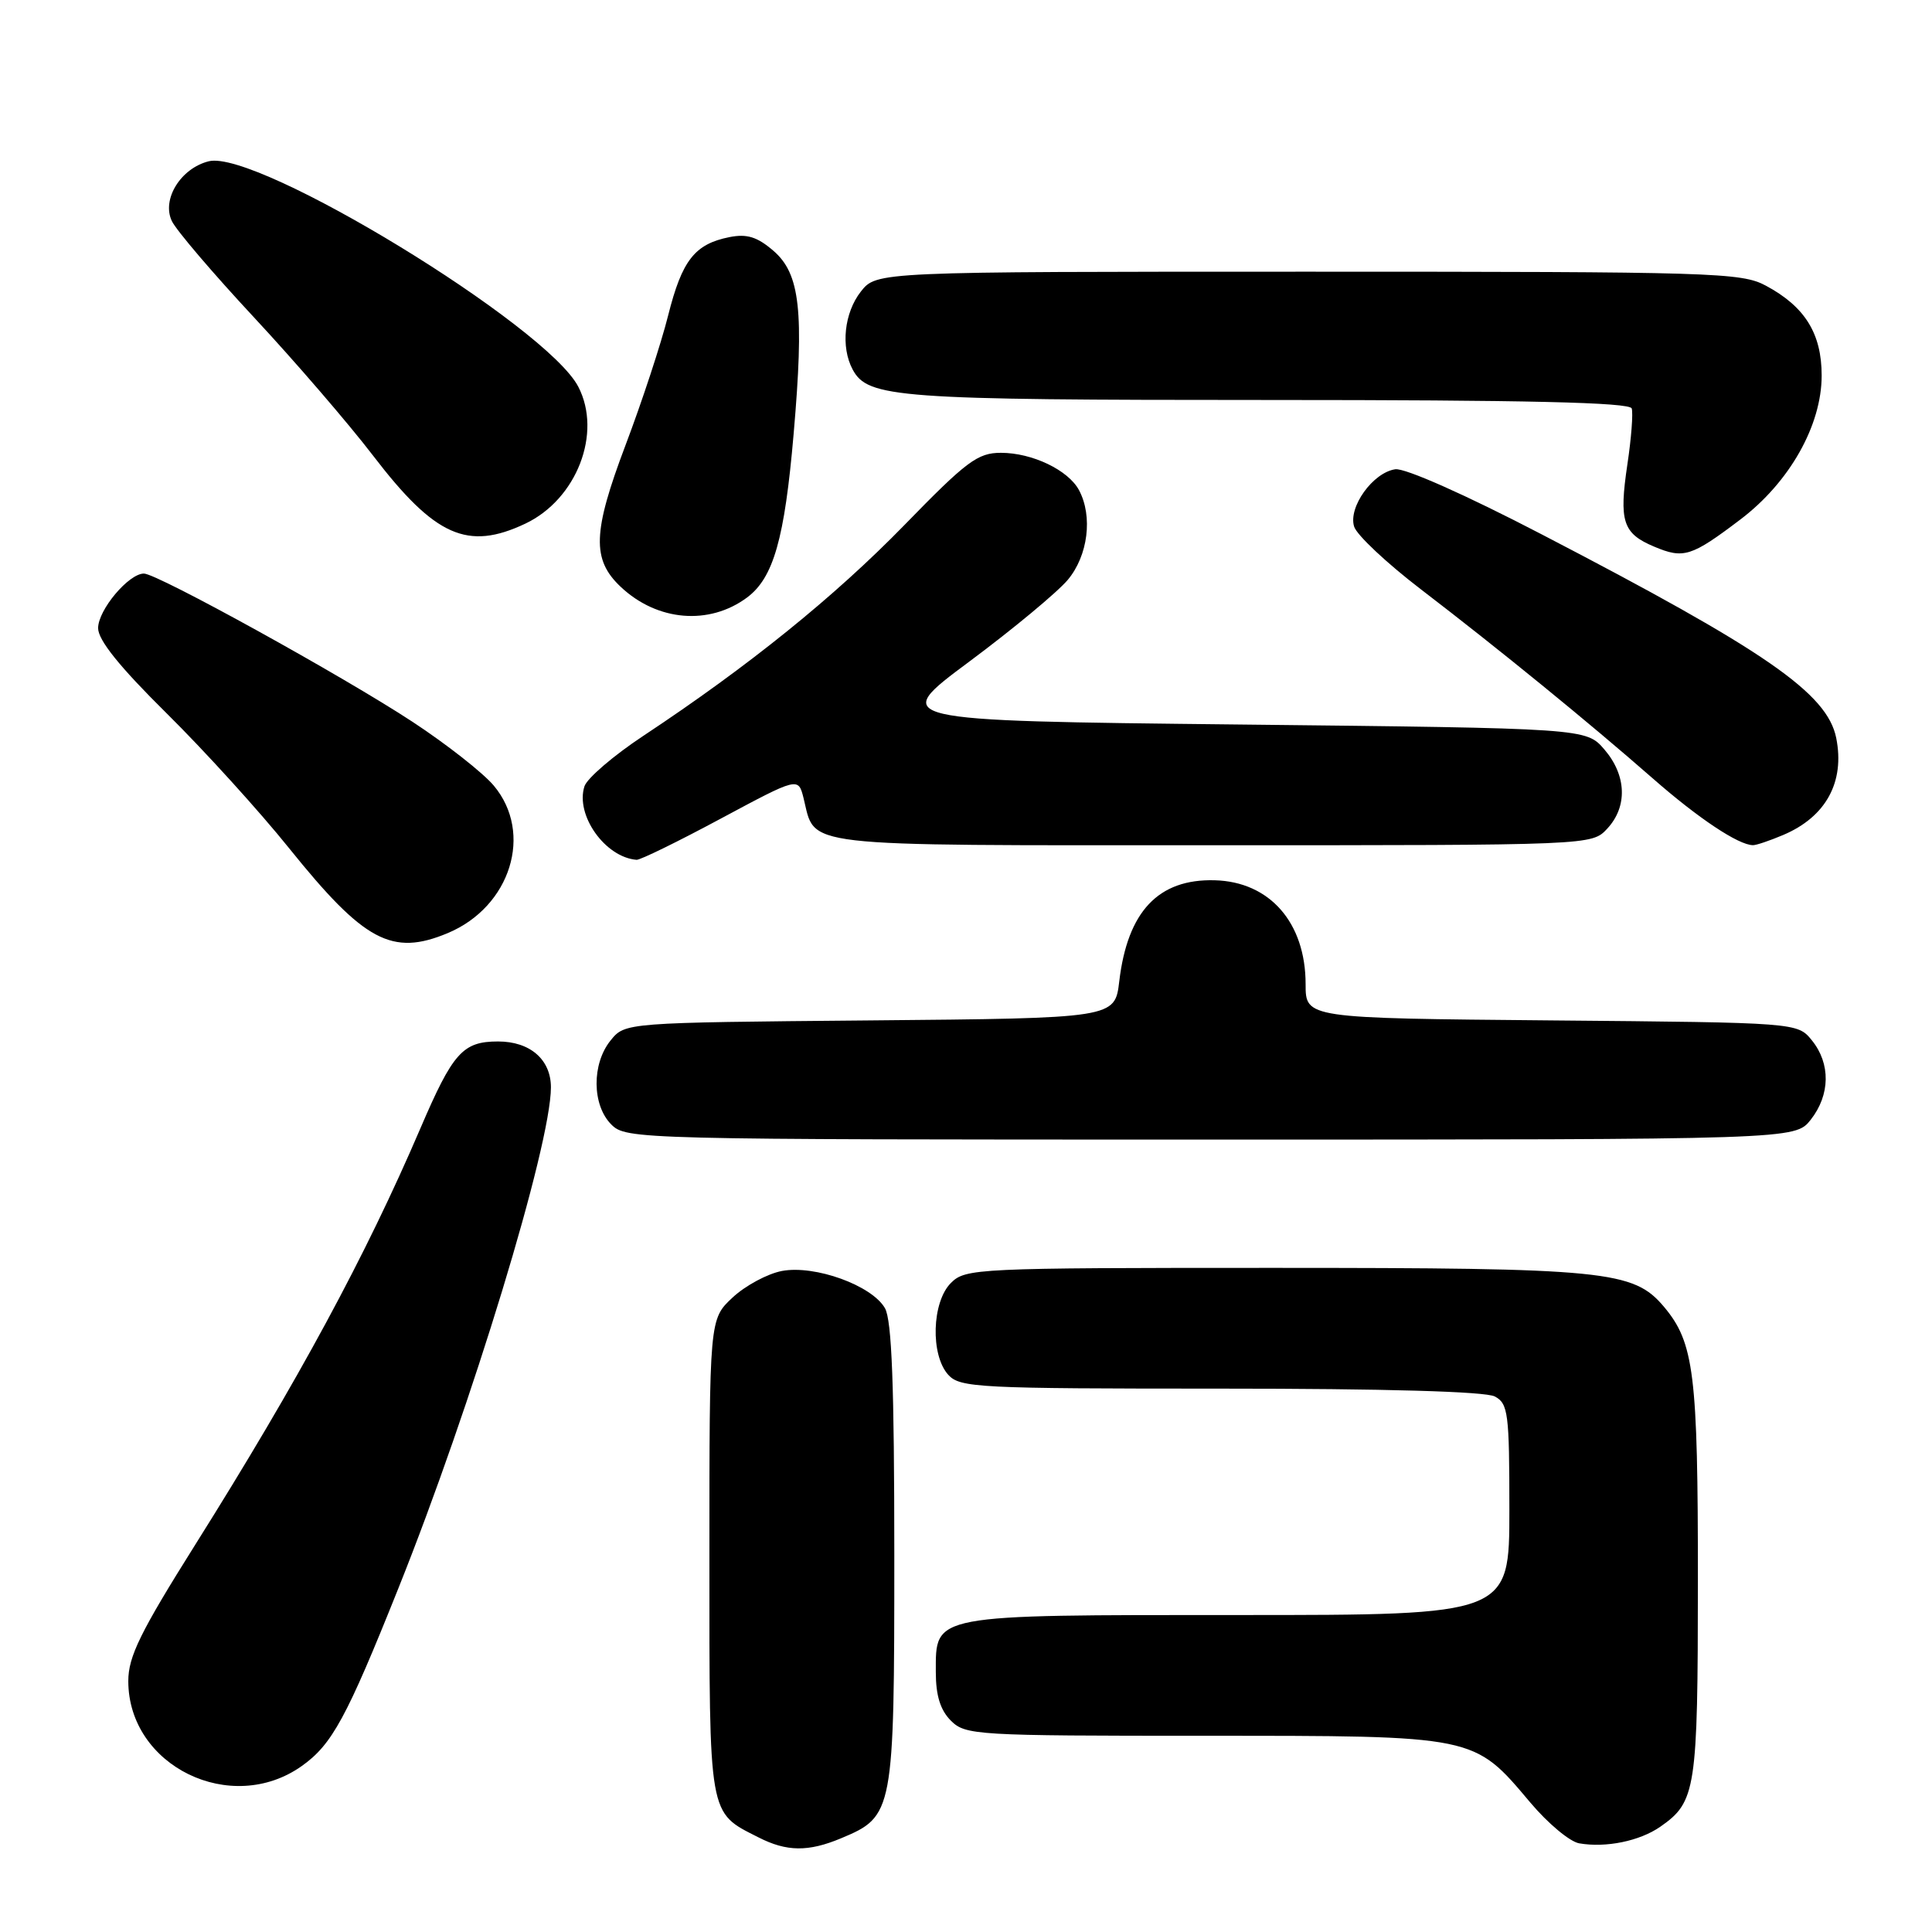 <?xml version="1.0" encoding="UTF-8" standalone="no"?>
<!DOCTYPE svg PUBLIC "-//W3C//DTD SVG 1.1//EN" "http://www.w3.org/Graphics/SVG/1.1/DTD/svg11.dtd" >
<svg xmlns="http://www.w3.org/2000/svg" xmlns:xlink="http://www.w3.org/1999/xlink" version="1.1" viewBox="0 0 256 256">
 <g >
 <path fill="currentColor"
d=" M 111.45 243.58 C 118.40 240.68 118.50 240.17 118.50 206.04 C 118.50 183.59 118.17 174.93 117.26 173.34 C 115.53 170.32 107.98 167.59 103.61 168.41 C 101.71 168.77 98.76 170.35 97.07 171.93 C 94.00 174.80 94.00 174.80 94.00 206.29 C 94.00 241.04 93.83 240.08 100.50 243.46 C 104.24 245.37 107.11 245.40 111.45 243.58 Z  M 220.00 242.05 C 224.73 238.75 224.97 237.19 224.98 209.50 C 224.99 182.02 224.48 177.91 220.48 173.15 C 216.44 168.36 212.84 168.00 168.56 168.00 C 129.33 168.00 127.93 168.07 126.00 170.00 C 123.47 172.53 123.27 179.54 125.65 182.17 C 127.20 183.88 129.65 184.00 161.72 184.00 C 183.53 184.00 196.84 184.38 198.07 185.04 C 199.84 185.98 200.00 187.25 200.00 200.04 C 200.00 214.00 200.00 214.00 164.22 214.00 C 123.21 214.00 124.00 213.85 124.00 221.56 C 124.00 224.67 124.60 226.60 126.00 228.00 C 127.92 229.92 129.33 230.00 159.54 230.00 C 195.68 230.00 195.24 229.91 202.76 238.83 C 205.09 241.60 208.01 244.04 209.25 244.25 C 212.79 244.87 217.27 243.95 220.00 242.05 Z  M 40.01 233.99 C 44.00 231.15 45.92 227.62 52.77 210.50 C 62.51 186.19 72.99 151.76 73.00 144.08 C 73.00 140.40 70.24 138.00 66.00 138.00 C 61.32 138.00 60.01 139.47 55.71 149.50 C 48.45 166.43 39.53 182.94 25.89 204.65 C 18.59 216.27 17.00 219.50 17.00 222.75 C 17.00 234.01 30.63 240.67 40.01 233.99 Z  M 239.93 148.37 C 242.52 145.07 242.58 140.94 240.09 137.86 C 238.18 135.50 238.18 135.50 205.59 135.21 C 173.00 134.92 173.00 134.92 173.00 130.41 C 173.00 122.26 168.25 116.83 160.95 116.64 C 153.49 116.44 149.41 120.77 148.31 130.01 C 147.73 134.92 147.73 134.92 115.28 135.21 C 82.82 135.50 82.82 135.50 80.91 137.86 C 78.39 140.97 78.44 146.44 81.00 149.00 C 82.97 150.97 84.33 151.00 160.43 151.00 C 237.85 151.00 237.85 151.00 239.93 148.37 Z  M 59.33 123.64 C 67.67 120.15 70.71 110.38 65.42 104.09 C 64.00 102.40 59.16 98.60 54.67 95.65 C 45.43 89.58 20.83 76.00 19.07 76.00 C 17.05 76.00 13.00 80.82 13.00 83.23 C 13.00 84.82 15.84 88.35 22.08 94.52 C 27.08 99.46 34.39 107.51 38.33 112.42 C 48.26 124.76 51.94 126.73 59.33 123.64 Z  M 95.49 108.48 C 105.77 102.97 105.77 102.97 106.47 105.73 C 108.12 112.35 105.07 112.00 160.62 112.00 C 210.92 112.00 210.92 112.00 212.96 109.81 C 215.68 106.89 215.54 102.74 212.59 99.31 C 210.17 96.50 210.17 96.50 164.04 96.00 C 117.90 95.50 117.90 95.50 128.43 87.67 C 134.22 83.36 140.09 78.49 141.48 76.84 C 144.17 73.64 144.83 68.41 142.97 64.94 C 141.54 62.28 136.77 60.00 132.63 60.00 C 129.55 60.00 128.08 61.10 119.83 69.58 C 110.58 79.07 99.19 88.27 85.28 97.48 C 81.30 100.11 77.78 103.13 77.44 104.20 C 76.22 108.02 80.19 113.60 84.35 113.93 C 84.82 113.97 89.83 111.52 95.49 108.48 Z  M 236.28 110.64 C 241.95 108.24 244.47 103.62 243.31 97.79 C 242.12 91.86 233.97 86.22 204.31 70.82 C 194.18 65.55 186.15 61.99 184.88 62.18 C 181.91 62.62 178.62 67.21 179.43 69.78 C 179.78 70.90 183.77 74.64 188.29 78.10 C 198.62 86.01 210.59 95.77 219.02 103.16 C 225.02 108.42 230.36 111.98 232.28 111.99 C 232.71 112.00 234.51 111.39 236.28 110.64 Z  M 98.98 79.18 C 102.49 76.57 103.96 71.42 105.16 57.50 C 106.57 41.21 106.02 36.27 102.47 33.22 C 100.33 31.38 98.97 30.96 96.65 31.42 C 92.05 32.34 90.37 34.49 88.53 41.81 C 87.61 45.49 85.07 53.22 82.88 59.00 C 78.52 70.53 78.40 74.15 82.27 77.78 C 87.10 82.32 93.96 82.90 98.98 79.18 Z  M 230.59 68.85 C 237.12 63.91 241.38 56.37 241.38 49.76 C 241.38 44.20 239.17 40.63 233.98 37.85 C 230.74 36.11 227.09 36.00 173.34 36.00 C 116.15 36.00 116.15 36.00 114.07 38.63 C 111.86 41.45 111.38 45.97 112.98 48.96 C 114.99 52.72 118.83 53.00 168.07 53.00 C 202.34 53.00 215.94 53.32 216.21 54.12 C 216.41 54.73 216.16 58.06 215.64 61.51 C 214.51 69.10 215.02 70.68 219.18 72.43 C 223.09 74.08 224.11 73.76 230.59 68.85 Z  M 69.62 69.38 C 76.42 66.15 79.81 57.39 76.63 51.25 C 72.46 43.18 34.07 19.76 27.66 21.37 C 23.94 22.30 21.40 26.42 22.77 29.29 C 23.35 30.51 28.25 36.25 33.66 42.06 C 39.07 47.87 46.17 56.11 49.44 60.38 C 57.64 71.09 61.96 73.01 69.62 69.38 Z "/>
</g>
</svg>